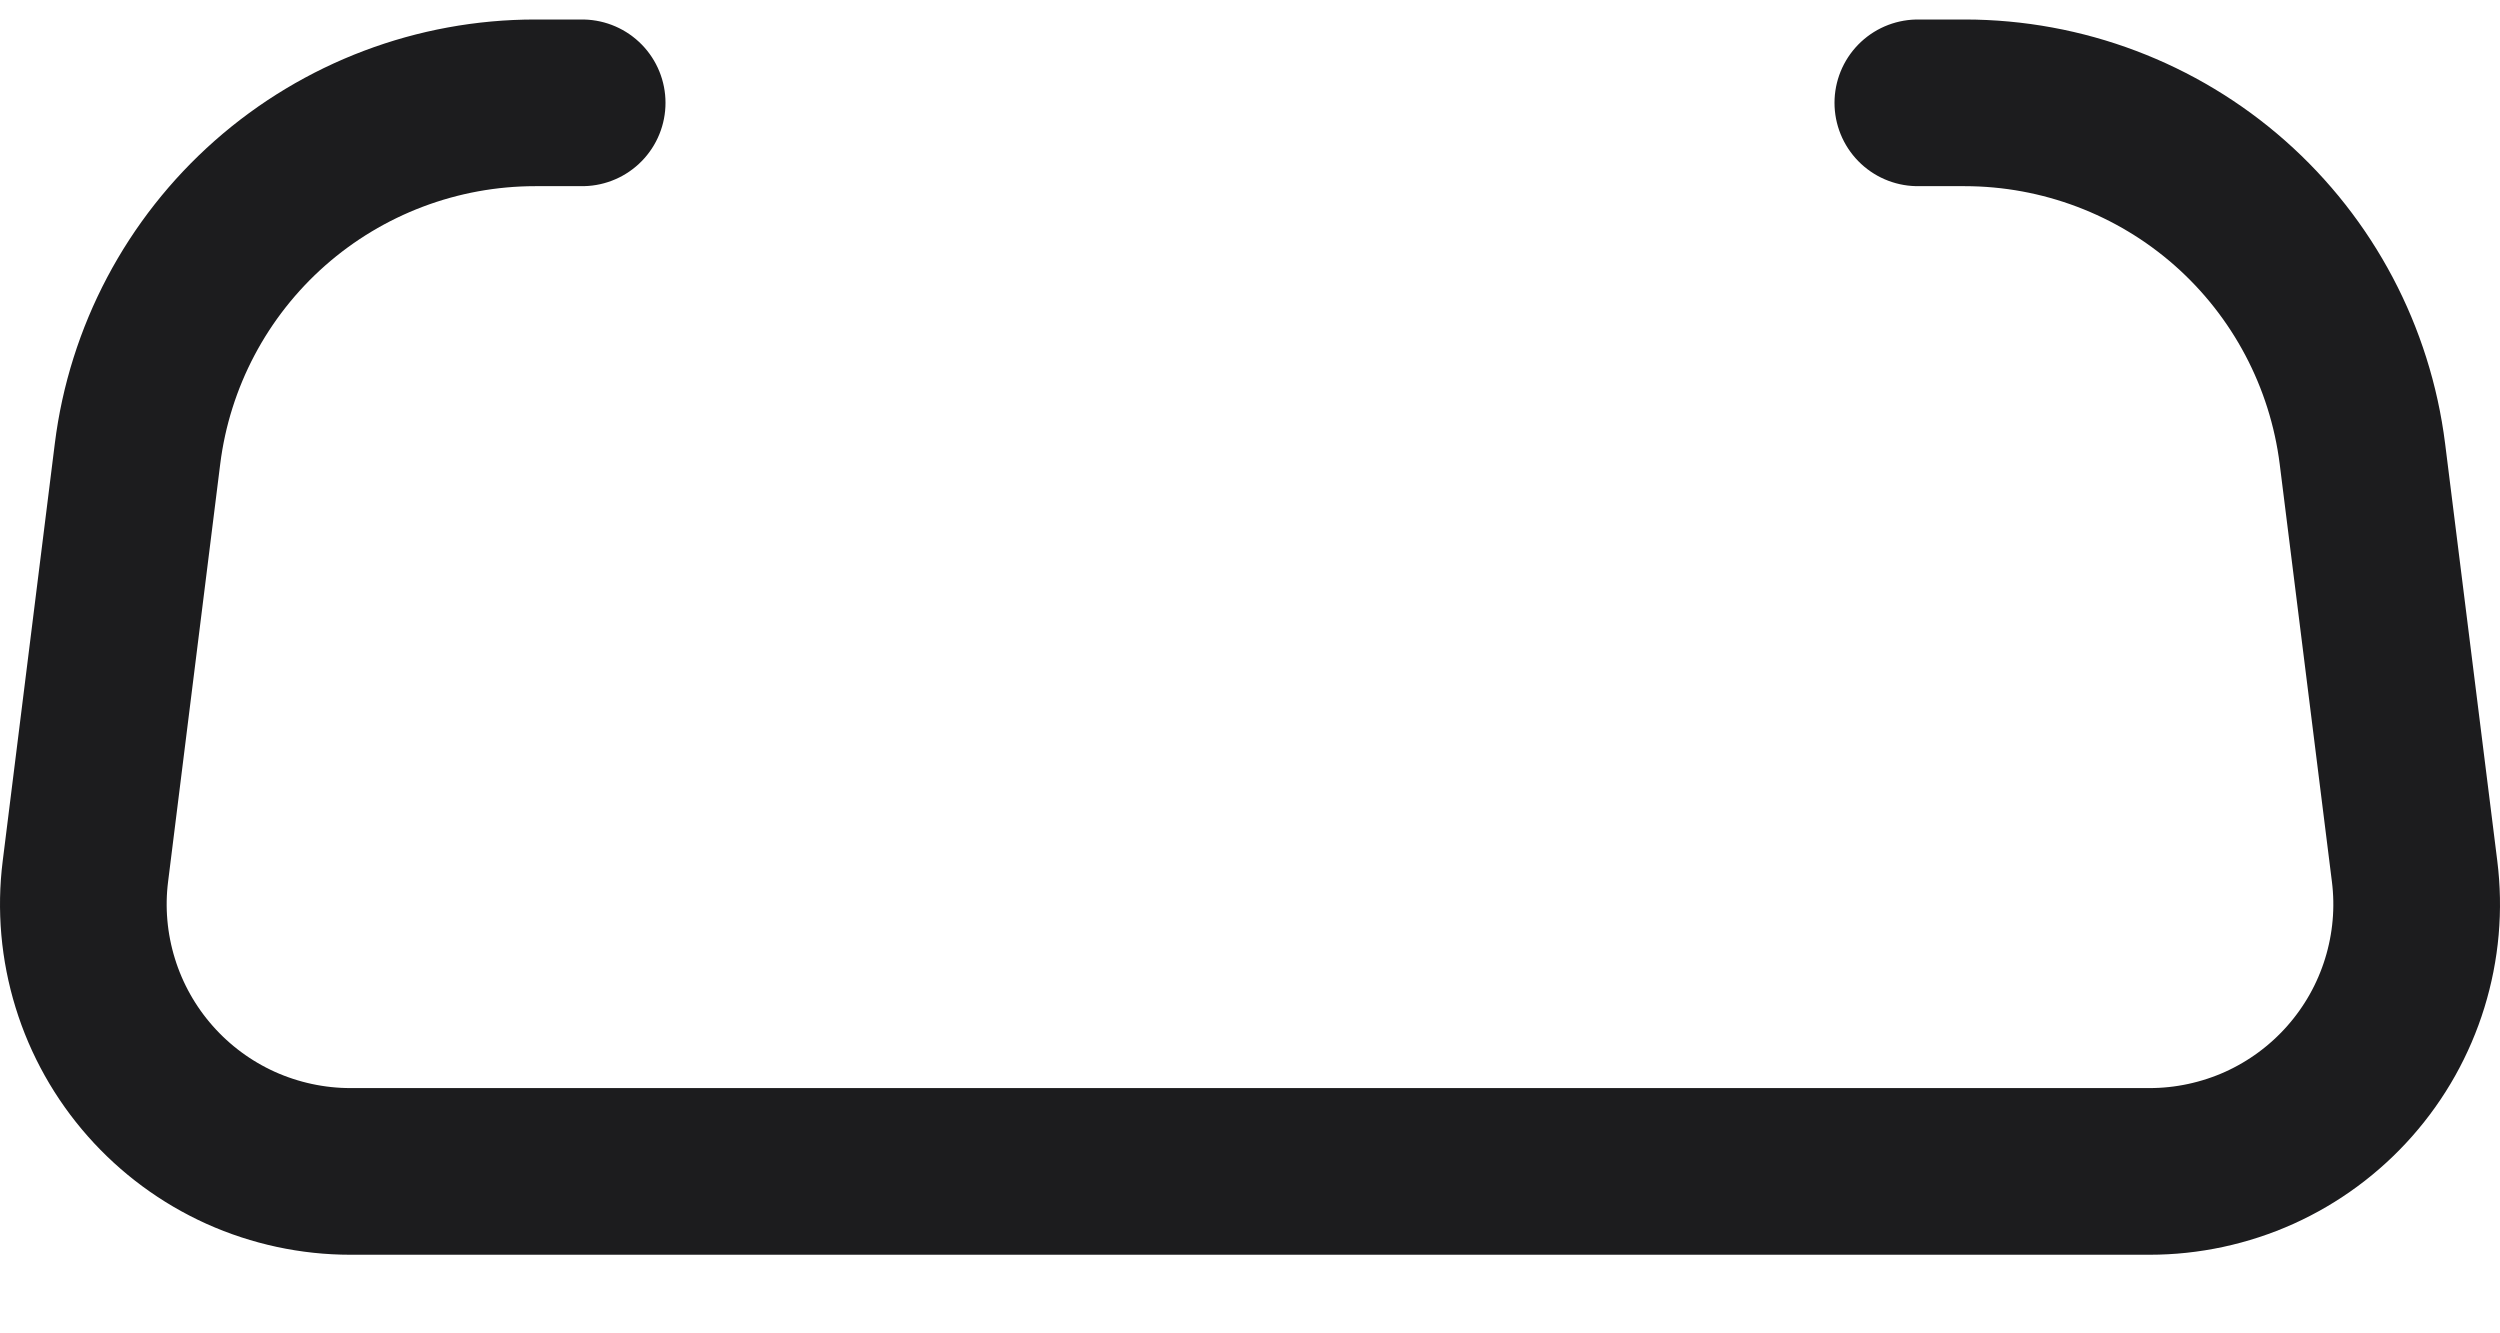 <svg width="30" height="16" viewBox="0 0 30 16" fill="none" xmlns="http://www.w3.org/2000/svg">
<path d="M23.014 1.234H23.578C24.75 1.235 25.882 1.663 26.76 2.438C27.638 3.214 28.203 4.284 28.349 5.447L28.975 10.454C29.032 10.905 28.991 11.363 28.857 11.797C28.723 12.232 28.498 12.632 28.197 12.973C27.896 13.314 27.526 13.587 27.112 13.774C26.698 13.96 26.248 14.057 25.794 14.057H4.206C3.752 14.057 3.302 13.96 2.888 13.774C2.474 13.587 2.104 13.314 1.803 12.973C1.502 12.632 1.277 12.232 1.143 11.797C1.009 11.363 0.968 10.905 1.025 10.454L1.65 5.447C1.795 4.283 2.361 3.213 3.24 2.437C4.119 1.662 5.251 1.234 6.423 1.234H6.986" stroke="#1C1C1E" stroke-width="2" stroke-linecap="round" stroke-linejoin="round"/>
</svg>
